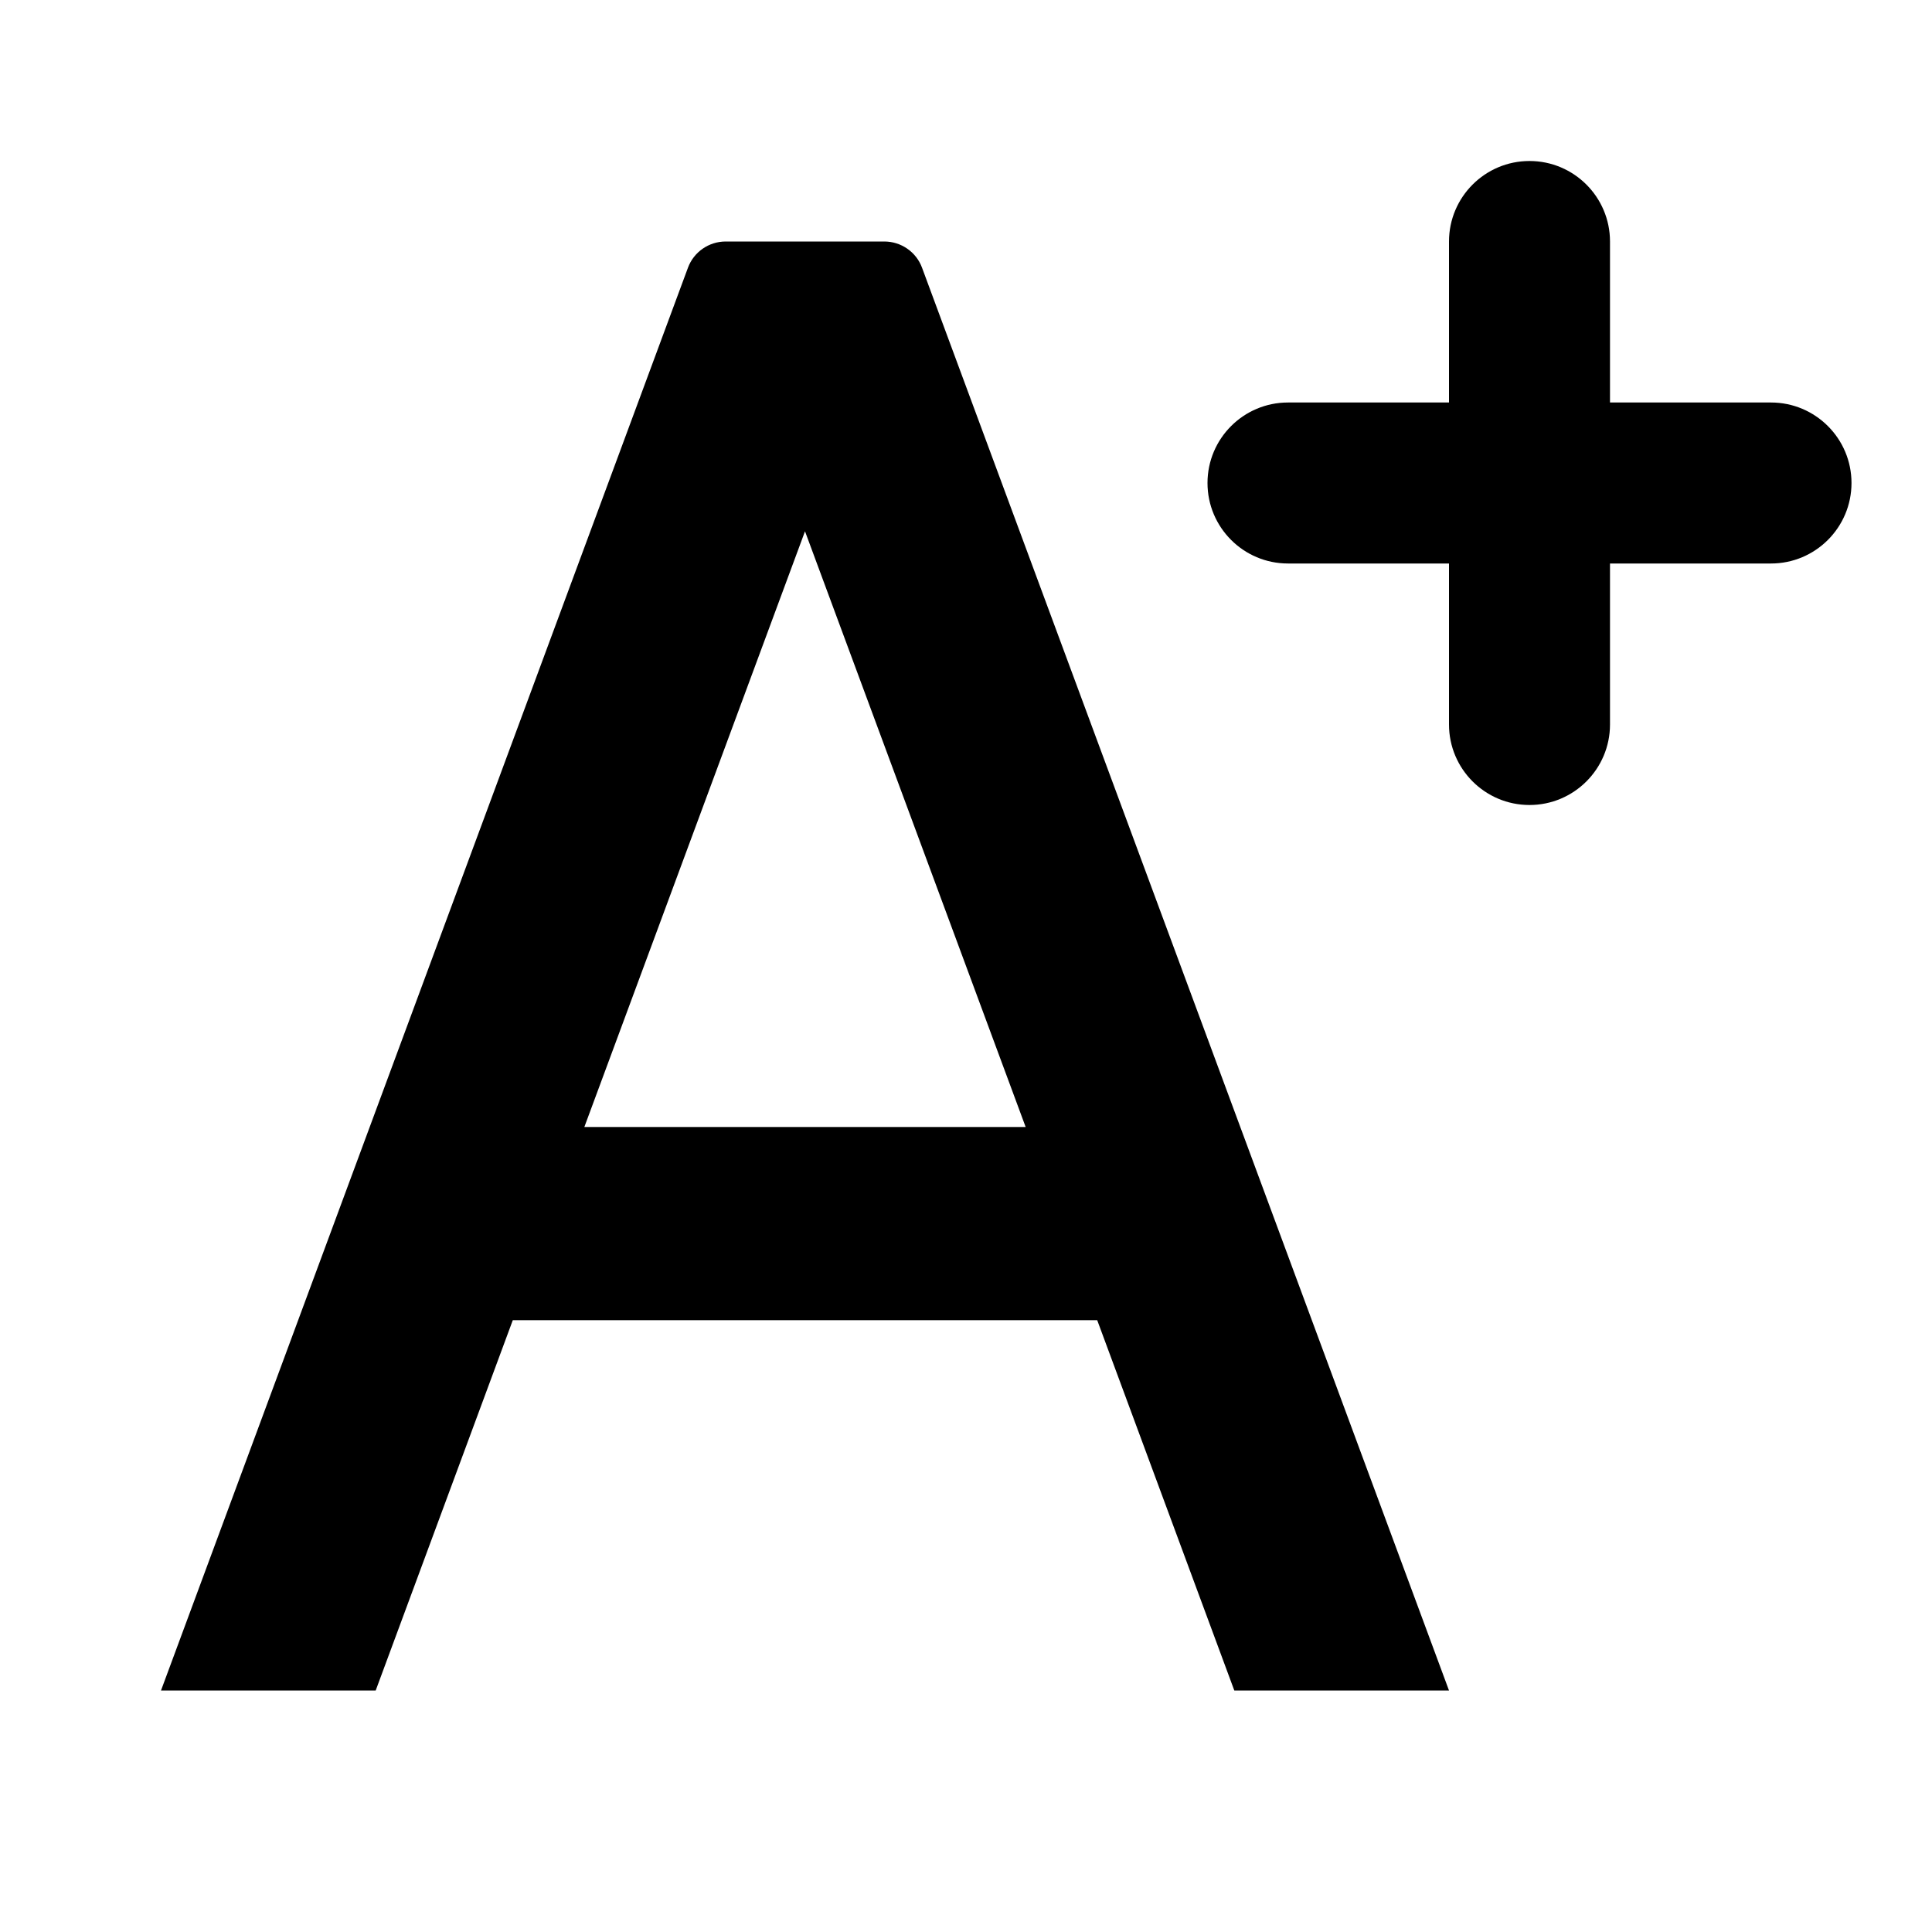 <svg width="24" height="24" viewBox="0 0 24 24" fill="none" xmlns="http://www.w3.org/2000/svg">
<path d="M19 2C19.552 2 20 2.448 20 3V5H22C22.552 5 23 5.448 23 6C23 6.552 22.552 7 22 7H20V9C20 9.552 19.552 10 19 10C18.448 10 18 9.552 18 9V7H16C15.448 7 15 6.552 15 6C15 5.448 15.448 5 16 5H18V3C18 2.448 18.448 2 19 2ZM15.333 21L13.63 16.4H6.37L4.667 21H2L8.546 3.326C8.618 3.13 8.806 3 9.015 3H10.985C11.194 3 11.382 3.13 11.454 3.326L18 21H15.333ZM10 6.6L7.259 14H12.741L10 6.6Z" fill="black"/>
</svg>
